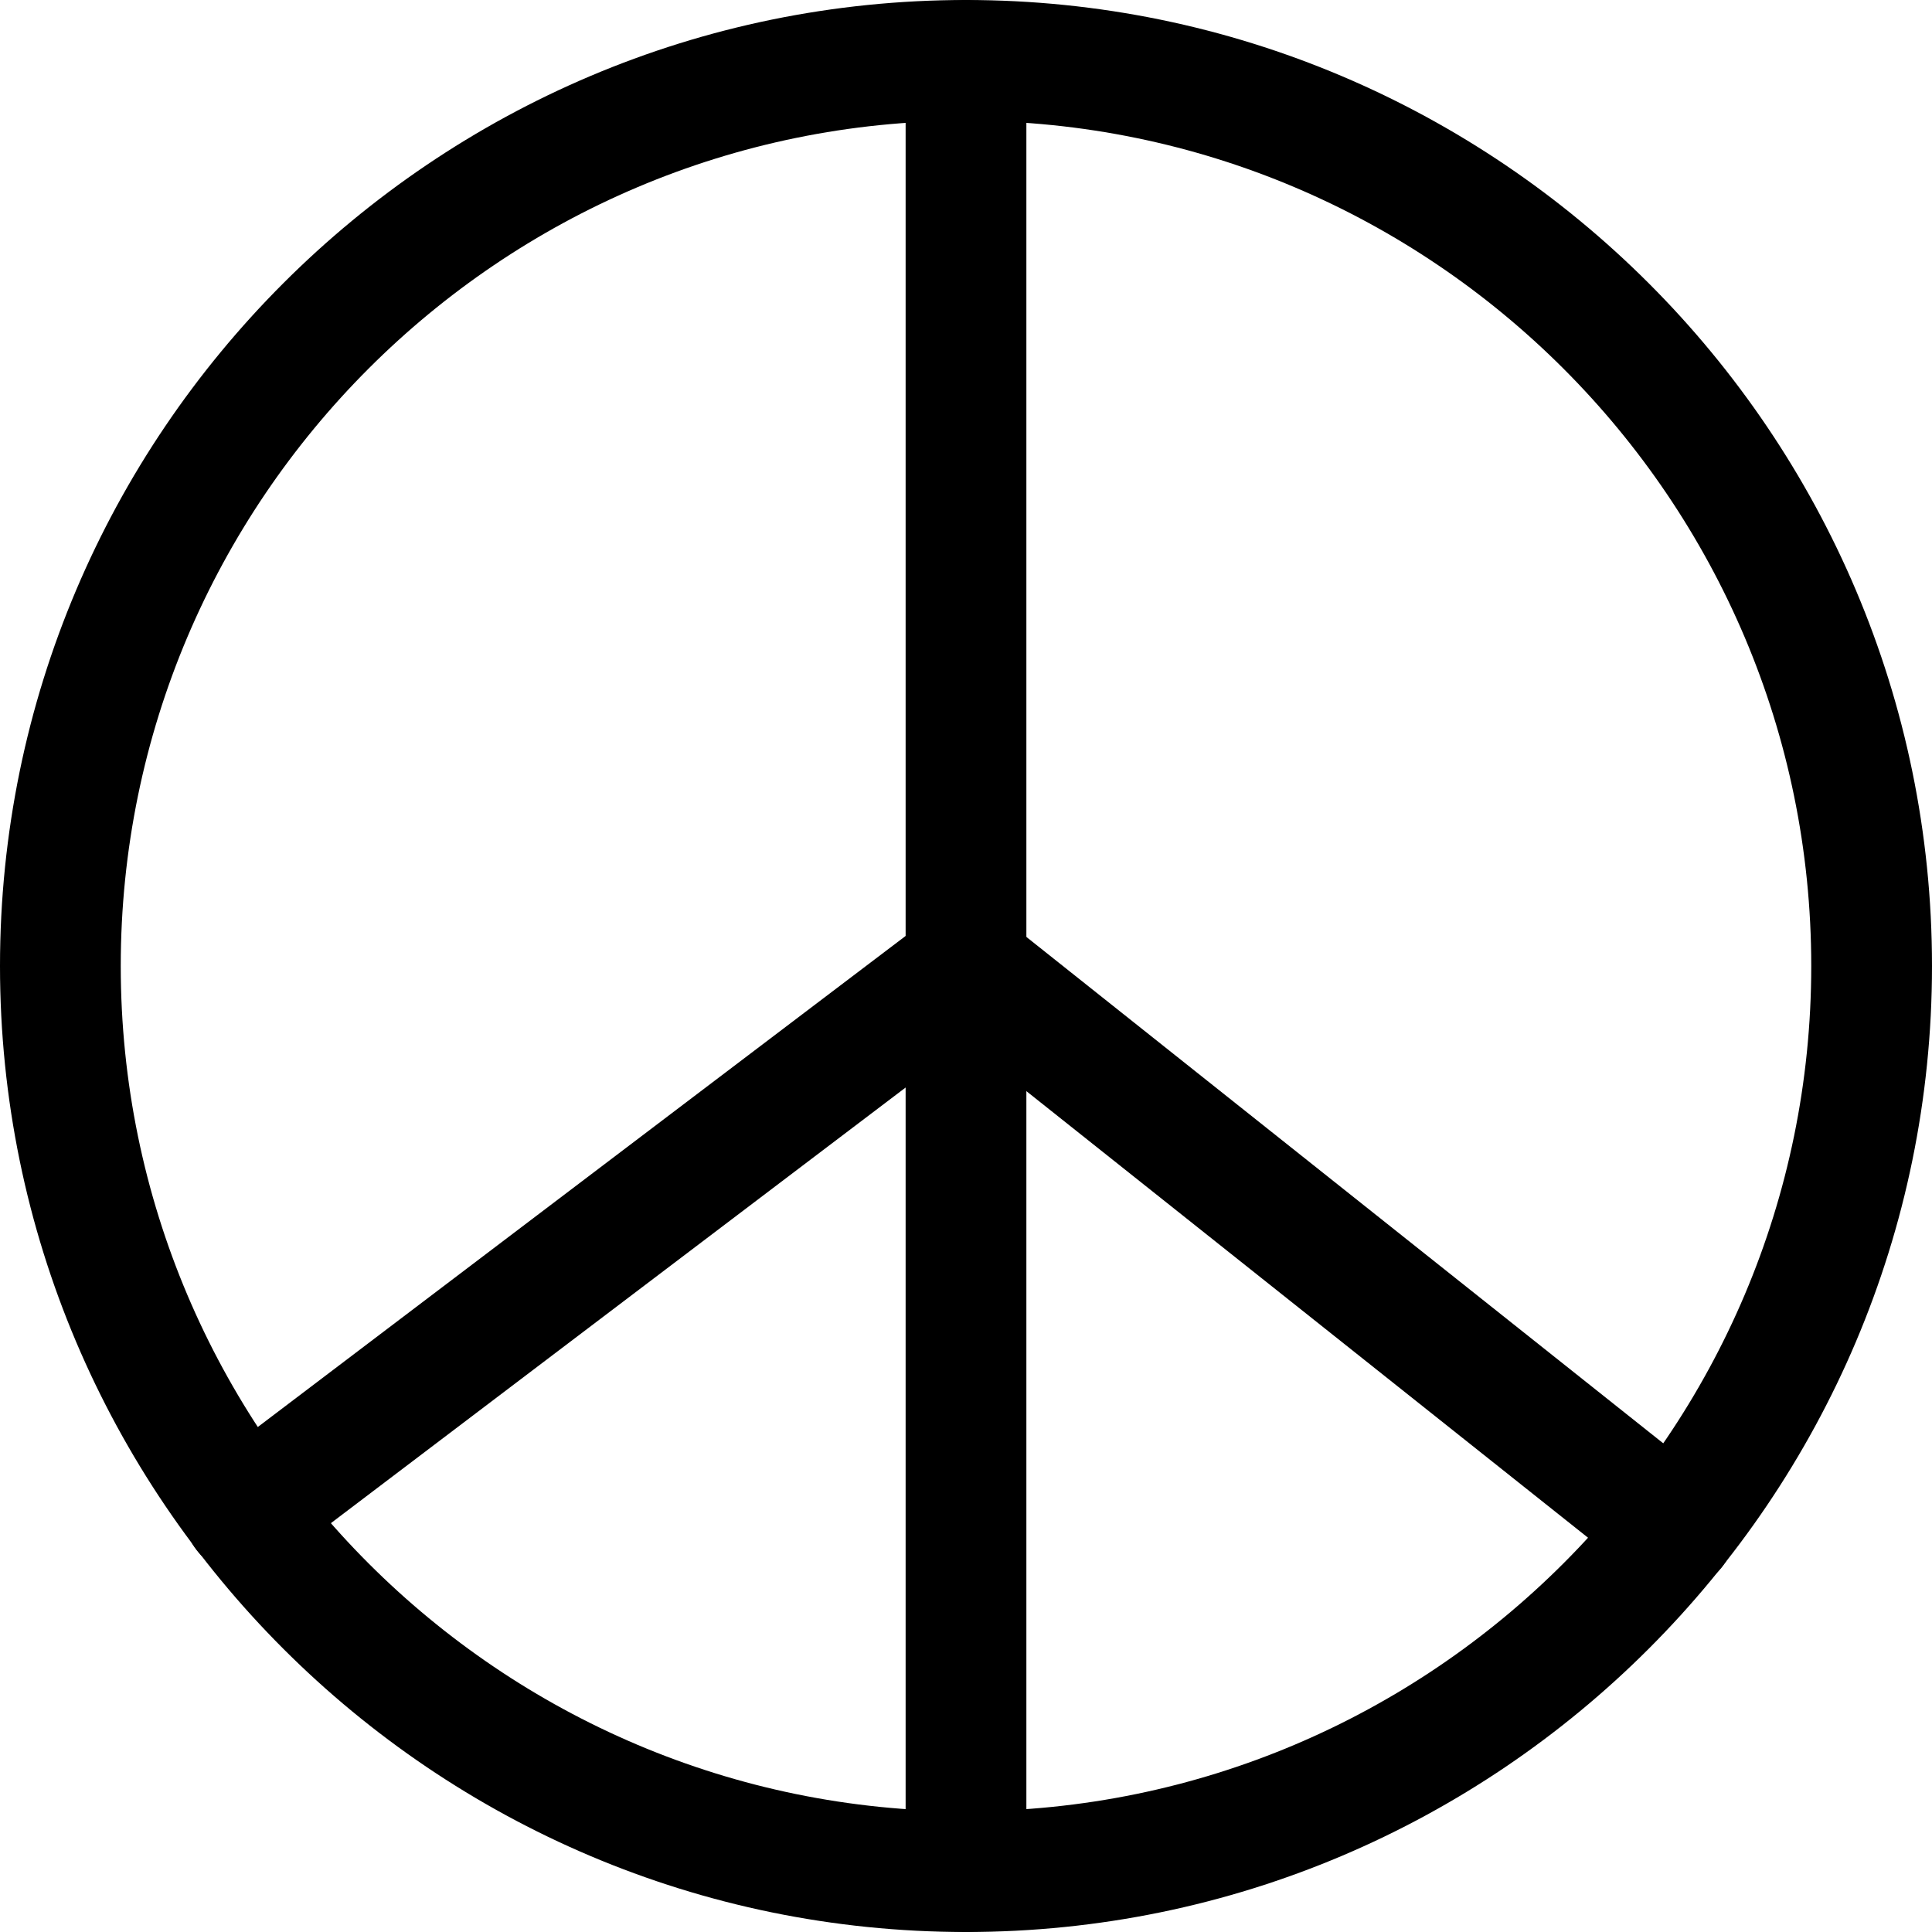<svg xmlns="http://www.w3.org/2000/svg" viewBox="0 0 32 32"><!--! Font Icona - https://fonticona.com | License - https://fonticona.com/license | Copyright 2022 FontIcona.com --><path d="M16,32C7.178,32,0,24.822,0,16S7.178,0,16,0s16,7.178,16,16S24.822,32,16,32z M16,2C8.28,2,2,8.28,2,16s6.28,14,14,14s14-6.28,14-14S23.72,2,16,2z"/><path d="M16,32c-0.553,0-1-0.448-1-1V1c0-0.552,0.447-1,1-1s1,0.448,1,1v30C17,31.552,16.553,32,16,32z"/><path d="M27.737,26.333c-0.218,0-0.438-0.071-0.621-0.217l-11.738-9.333c-0.433-0.344-0.504-0.973-0.161-1.405c0.345-0.432,0.973-0.505,1.405-0.16l11.738,9.333c0.433,0.344,0.504,0.973,0.161,1.405C28.323,26.204,28.032,26.333,27.737,26.333z"/><path d="M4.047,26.061c-0.303,0-0.602-0.136-0.798-0.396c-0.334-0.44-0.247-1.067,0.192-1.401l11.954-9.061c0.44-0.335,1.068-0.248,1.401,0.193c0.334,0.44,0.247,1.067-0.192,1.401L4.65,25.858C4.47,25.995,4.257,26.061,4.047,26.061z"/></svg>